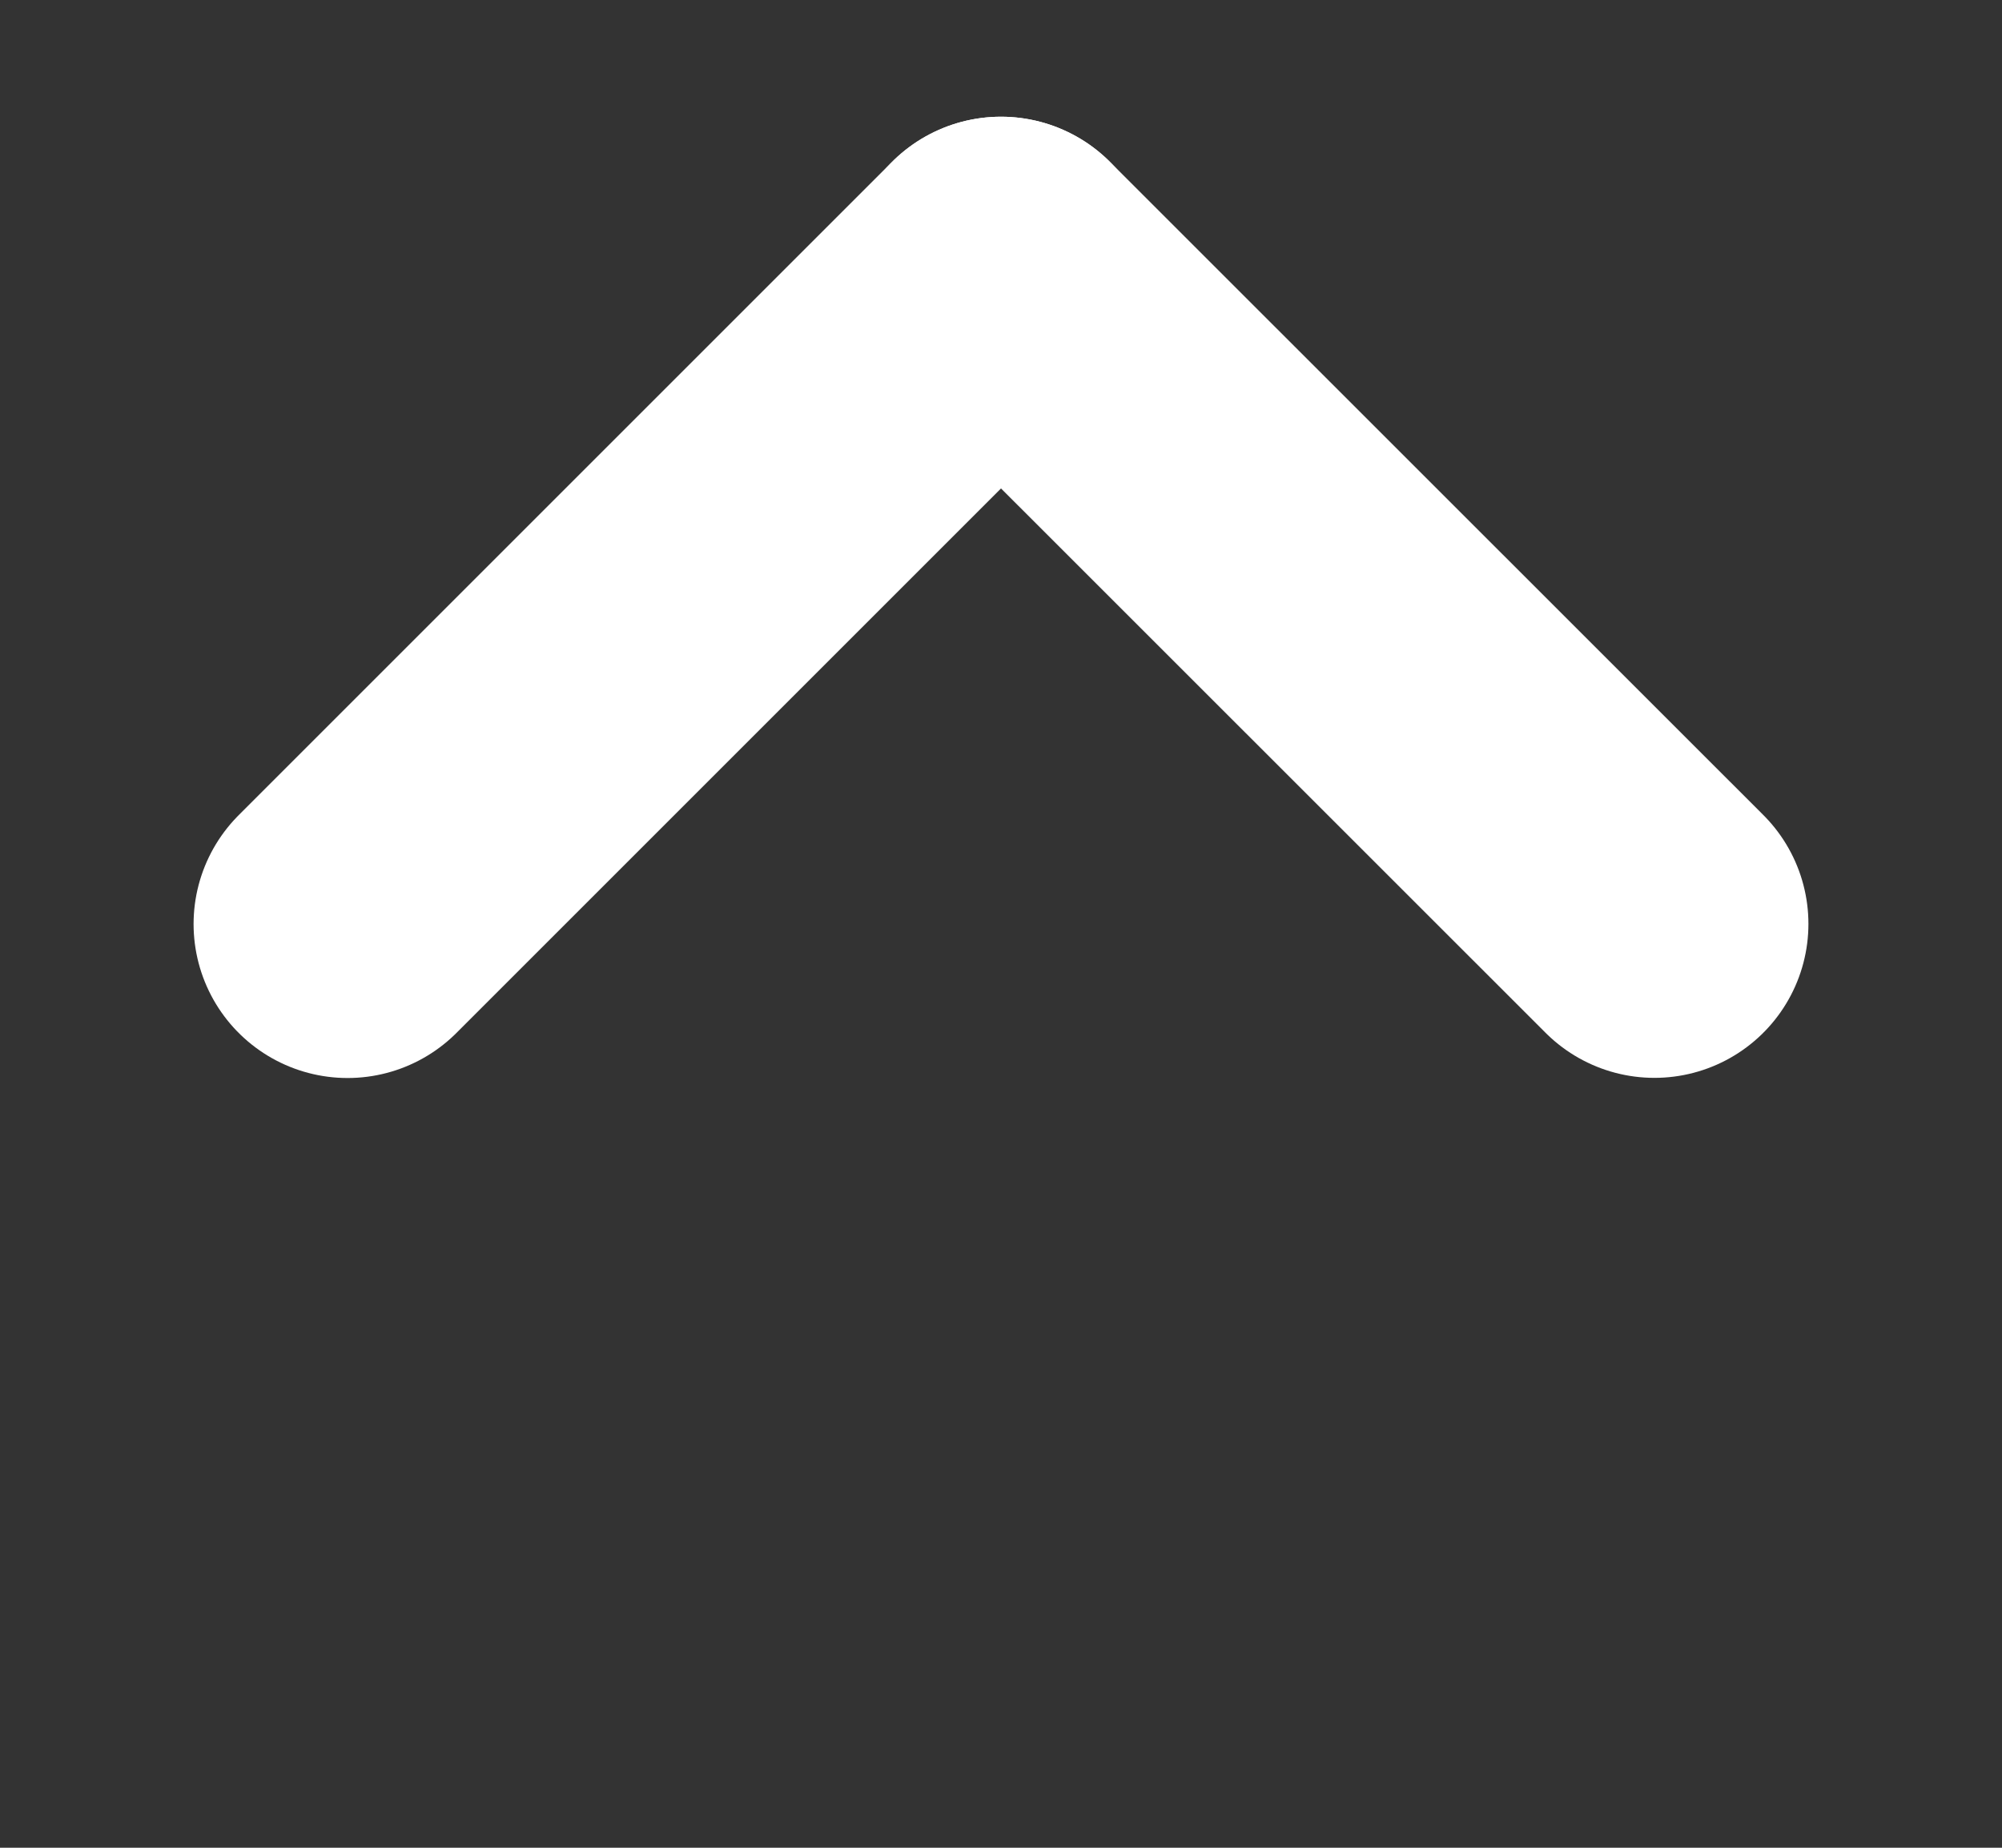 <svg width="13" height="12" viewBox="0 0 13 12" fill="none" xmlns="http://www.w3.org/2000/svg">
<rect x="0" y="0" width="13" height="12" fill="#333333" stroke="none"/>
<line x1="6.5" y1="1.758" x2="2.257" y2="6.001" stroke="white" stroke-width="2" stroke-linecap="round"/>
<line x1="6.5" y1="1.758" x2="10.743" y2="6" stroke="white" stroke-width="2" stroke-linecap="round"/>
</svg>
